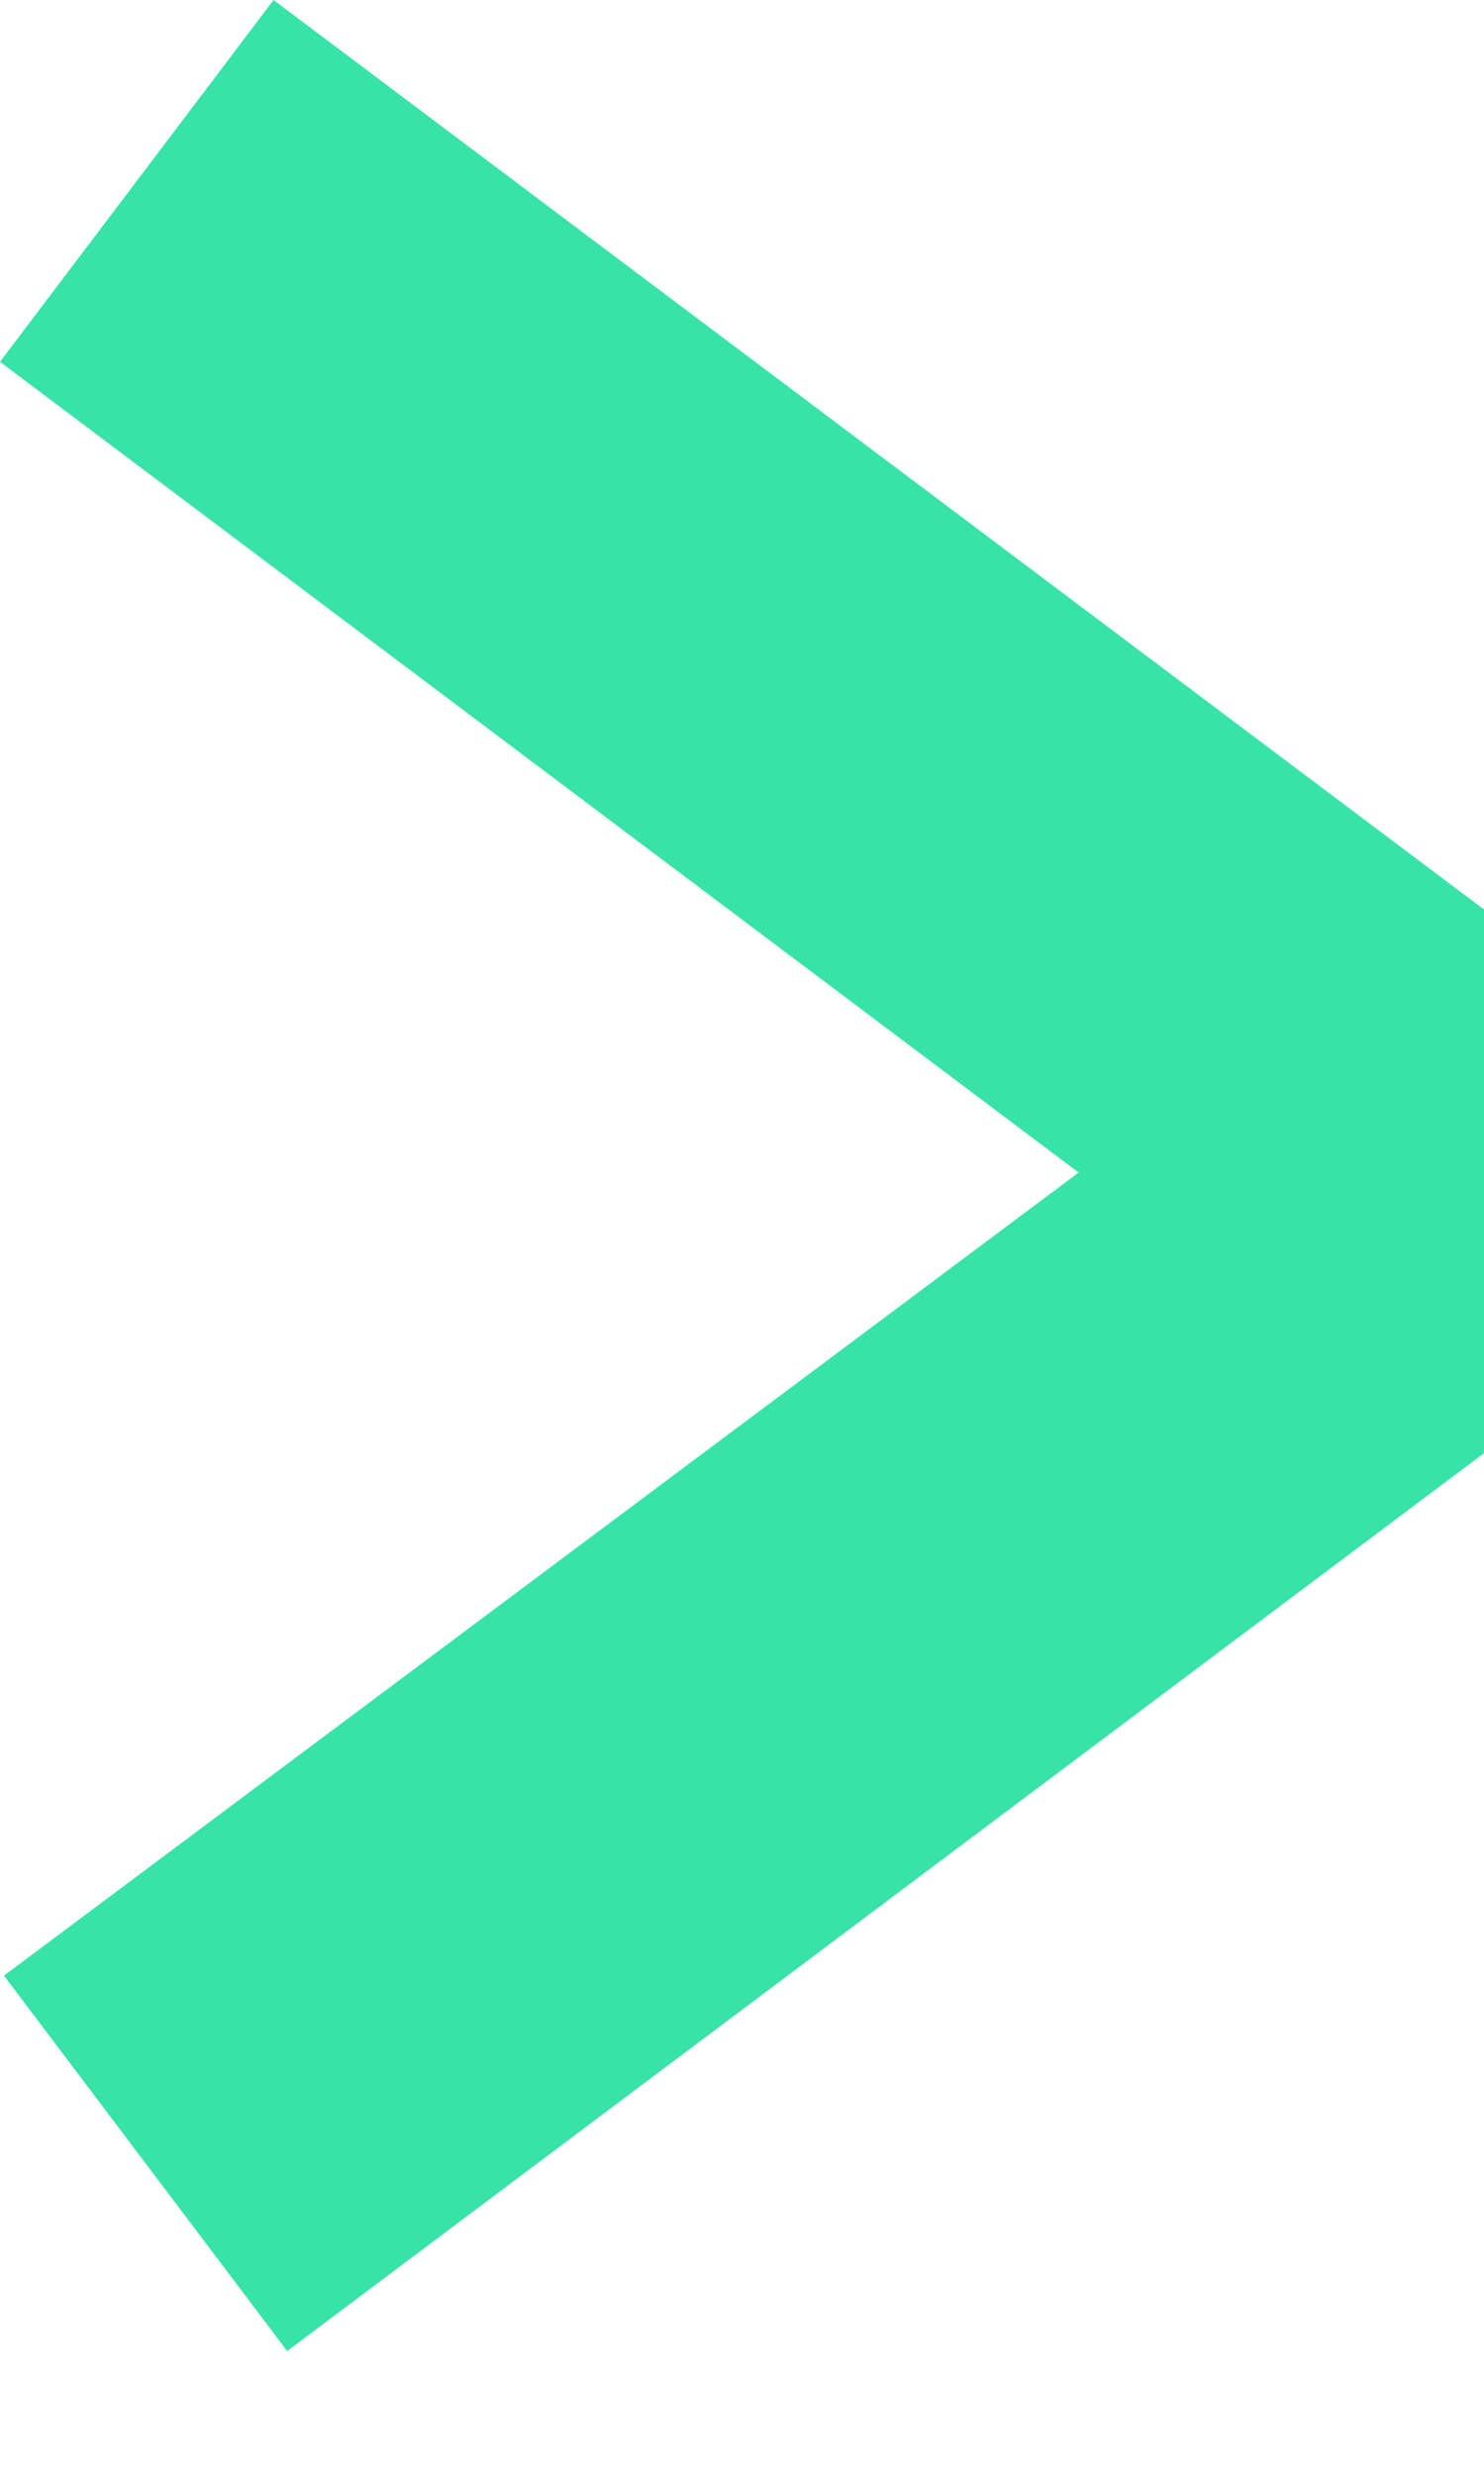 <svg width="6" height="10" viewBox="0 0 6 10" fill="none" xmlns="http://www.w3.org/2000/svg">
<path d="M6 3.675L1.106 0L0 1.462L4.361 4.738L0.016 7.983L1.161 9.5L6 5.872V3.675Z" fill="#38E3A8"/>
</svg>
